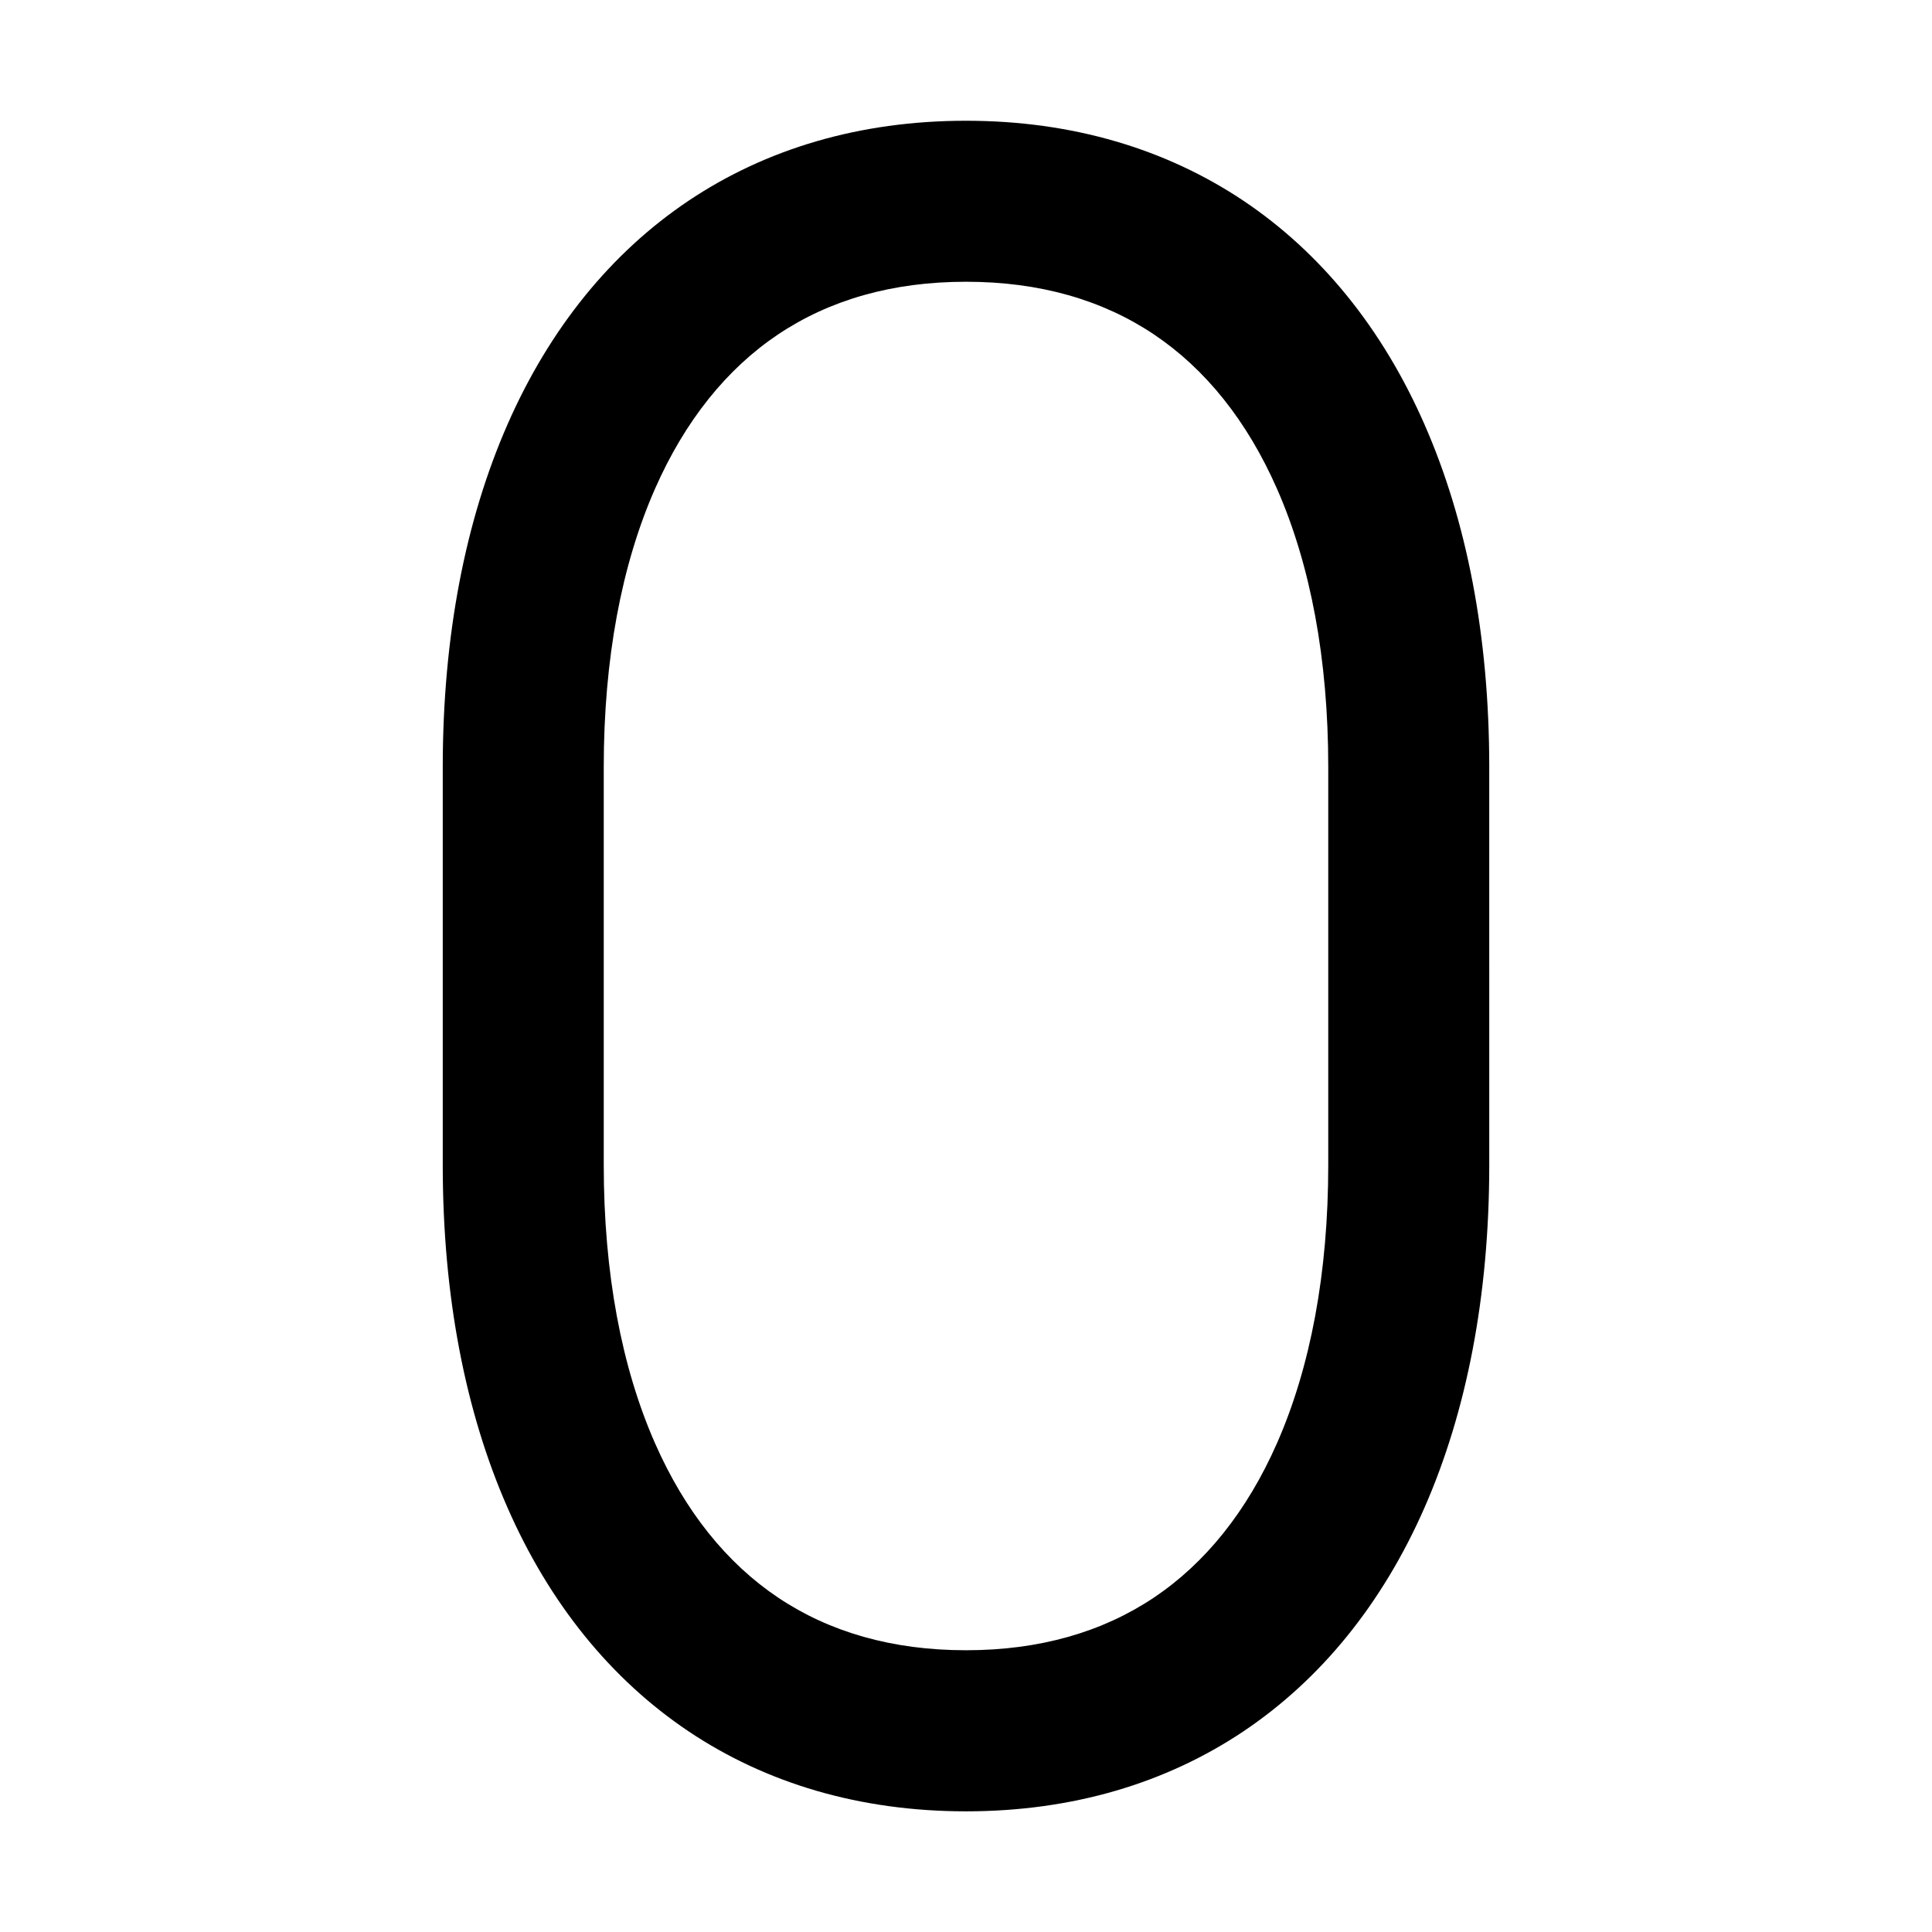<svg xmlns="http://www.w3.org/2000/svg" viewBox="0 0 24 24"><path d="M12 1.5c-1.321 0-2.484.349-3.447.994-.963.646-1.726 1.588-2.248 2.777S5.5 7.897 5.5 9.53v4.942c0 1.632.282 3.068.805 4.258.522 1.19 1.285 2.131 2.248 2.777.963.645 2.126.994 3.447.994s2.484-.349 3.447-.994c.963-.646 1.726-1.588 2.248-2.777s.805-2.626.805-4.258V9.529c0-1.632-.282-3.068-.805-4.258-.522-1.19-1.285-2.131-2.248-2.777C14.484 1.85 13.321 1.5 12 1.5zm0 2c.916 0 1.695.226 2.334.654.637.427 1.157 1.07 1.531 1.922.413.94.635 2.107.635 3.453v4.942c0 1.346-.222 2.513-.635 3.453-.374.851-.894 1.495-1.531 1.922-.64.428-1.418.654-2.334.654s-1.695-.226-2.334-.654c-.637-.427-1.157-1.07-1.531-1.922-.413-.94-.635-2.107-.635-3.453V9.529c0-1.346.222-2.513.635-3.453.374-.851.894-1.495 1.531-1.922.64-.428 1.418-.654 2.334-.654z"/></svg>